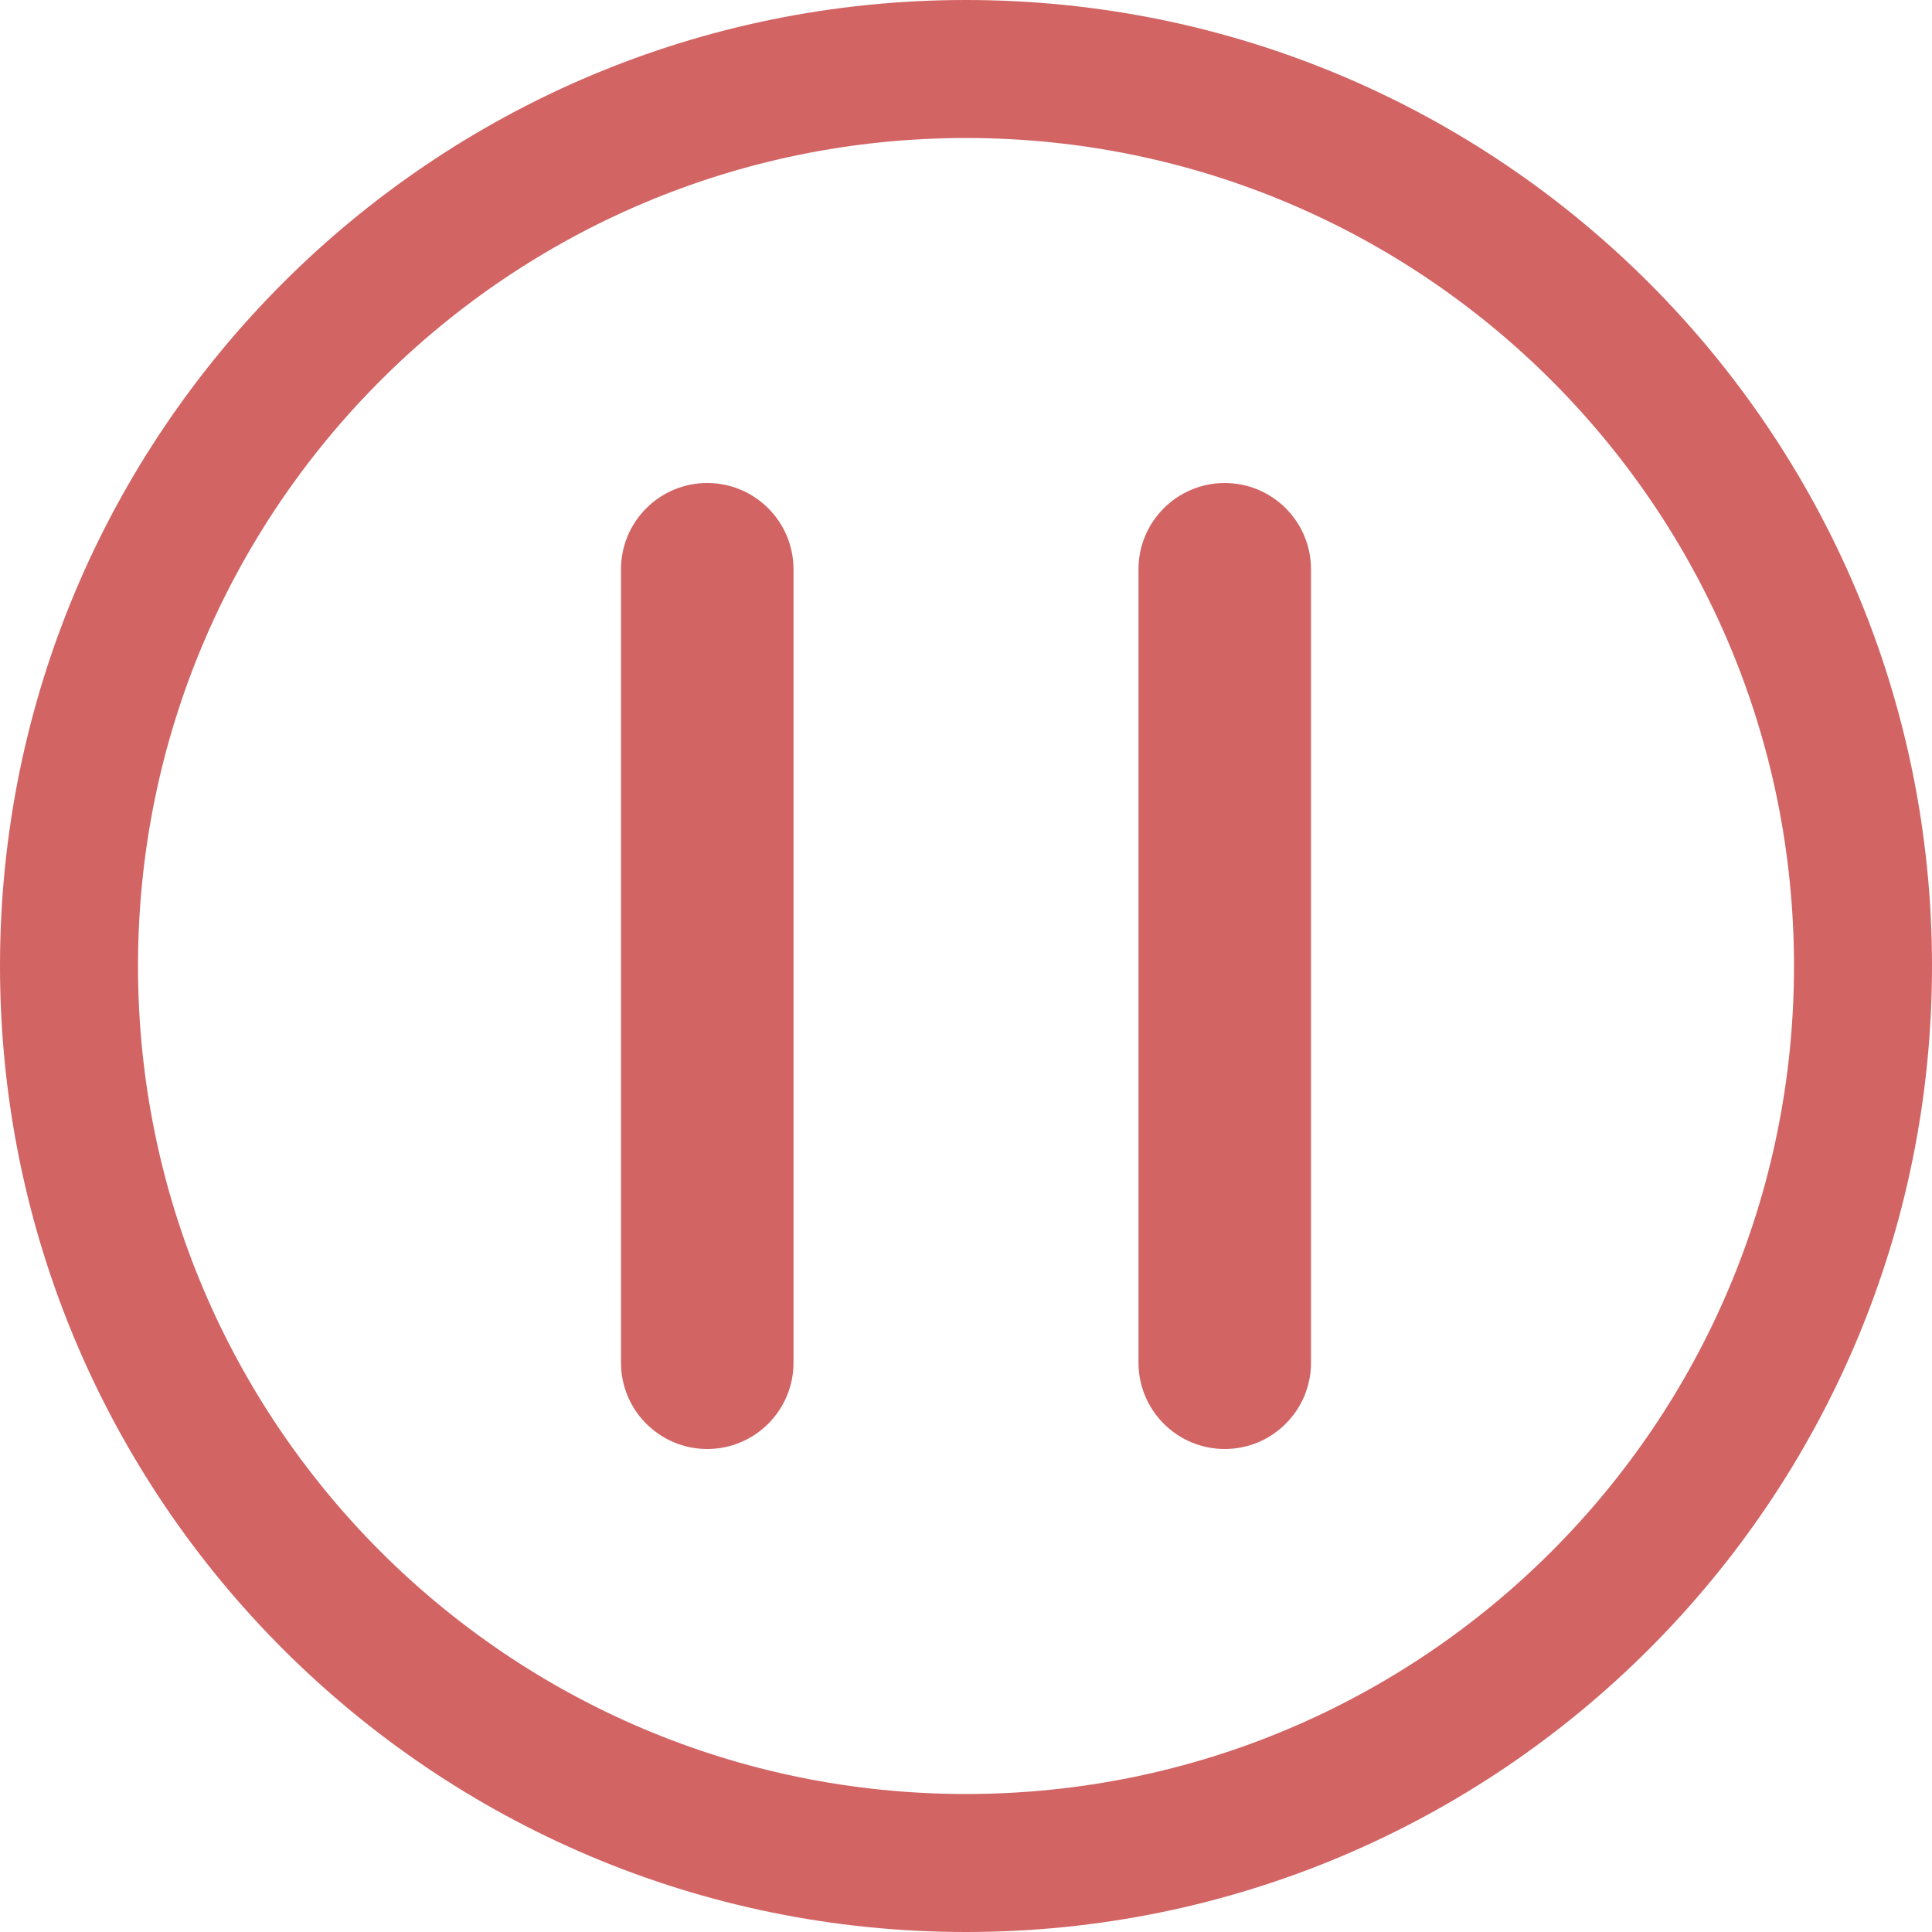 <svg width="14" height="14" viewBox="0 0 14 14" fill="none" xmlns="http://www.w3.org/2000/svg">
<path d="M4.5 4.125C4.5 3.78 4.78 3.5 5.125 3.5C5.47 3.5 5.75 3.78 5.75 4.125V9.875C5.75 10.22 5.47 10.5 5.125 10.5C4.78 10.5 4.5 10.22 4.5 9.875V4.125Z" fill="#D26464"/>
<path d="M8.25 4.125C8.25 3.78 8.53 3.5 8.875 3.5C9.22 3.5 9.5 3.78 9.5 4.125V9.875C9.5 10.22 9.22 10.5 8.875 10.5C8.53 10.5 8.25 10.22 8.25 9.875V4.125Z" fill="#D26464"/>
<path fill-rule="evenodd" clip-rule="evenodd" d="M7 13C10.314 13 13 10.314 13 7C13 3.686 10.314 1 7 1C3.686 1 1 3.686 1 7C1 10.314 3.686 13 7 13ZM7 14C10.866 14 14 10.866 14 7C14 3.134 10.866 0 7 0C3.134 0 0 3.134 0 7C0 10.866 3.134 14 7 14Z" fill="#D26464"/>
</svg>
